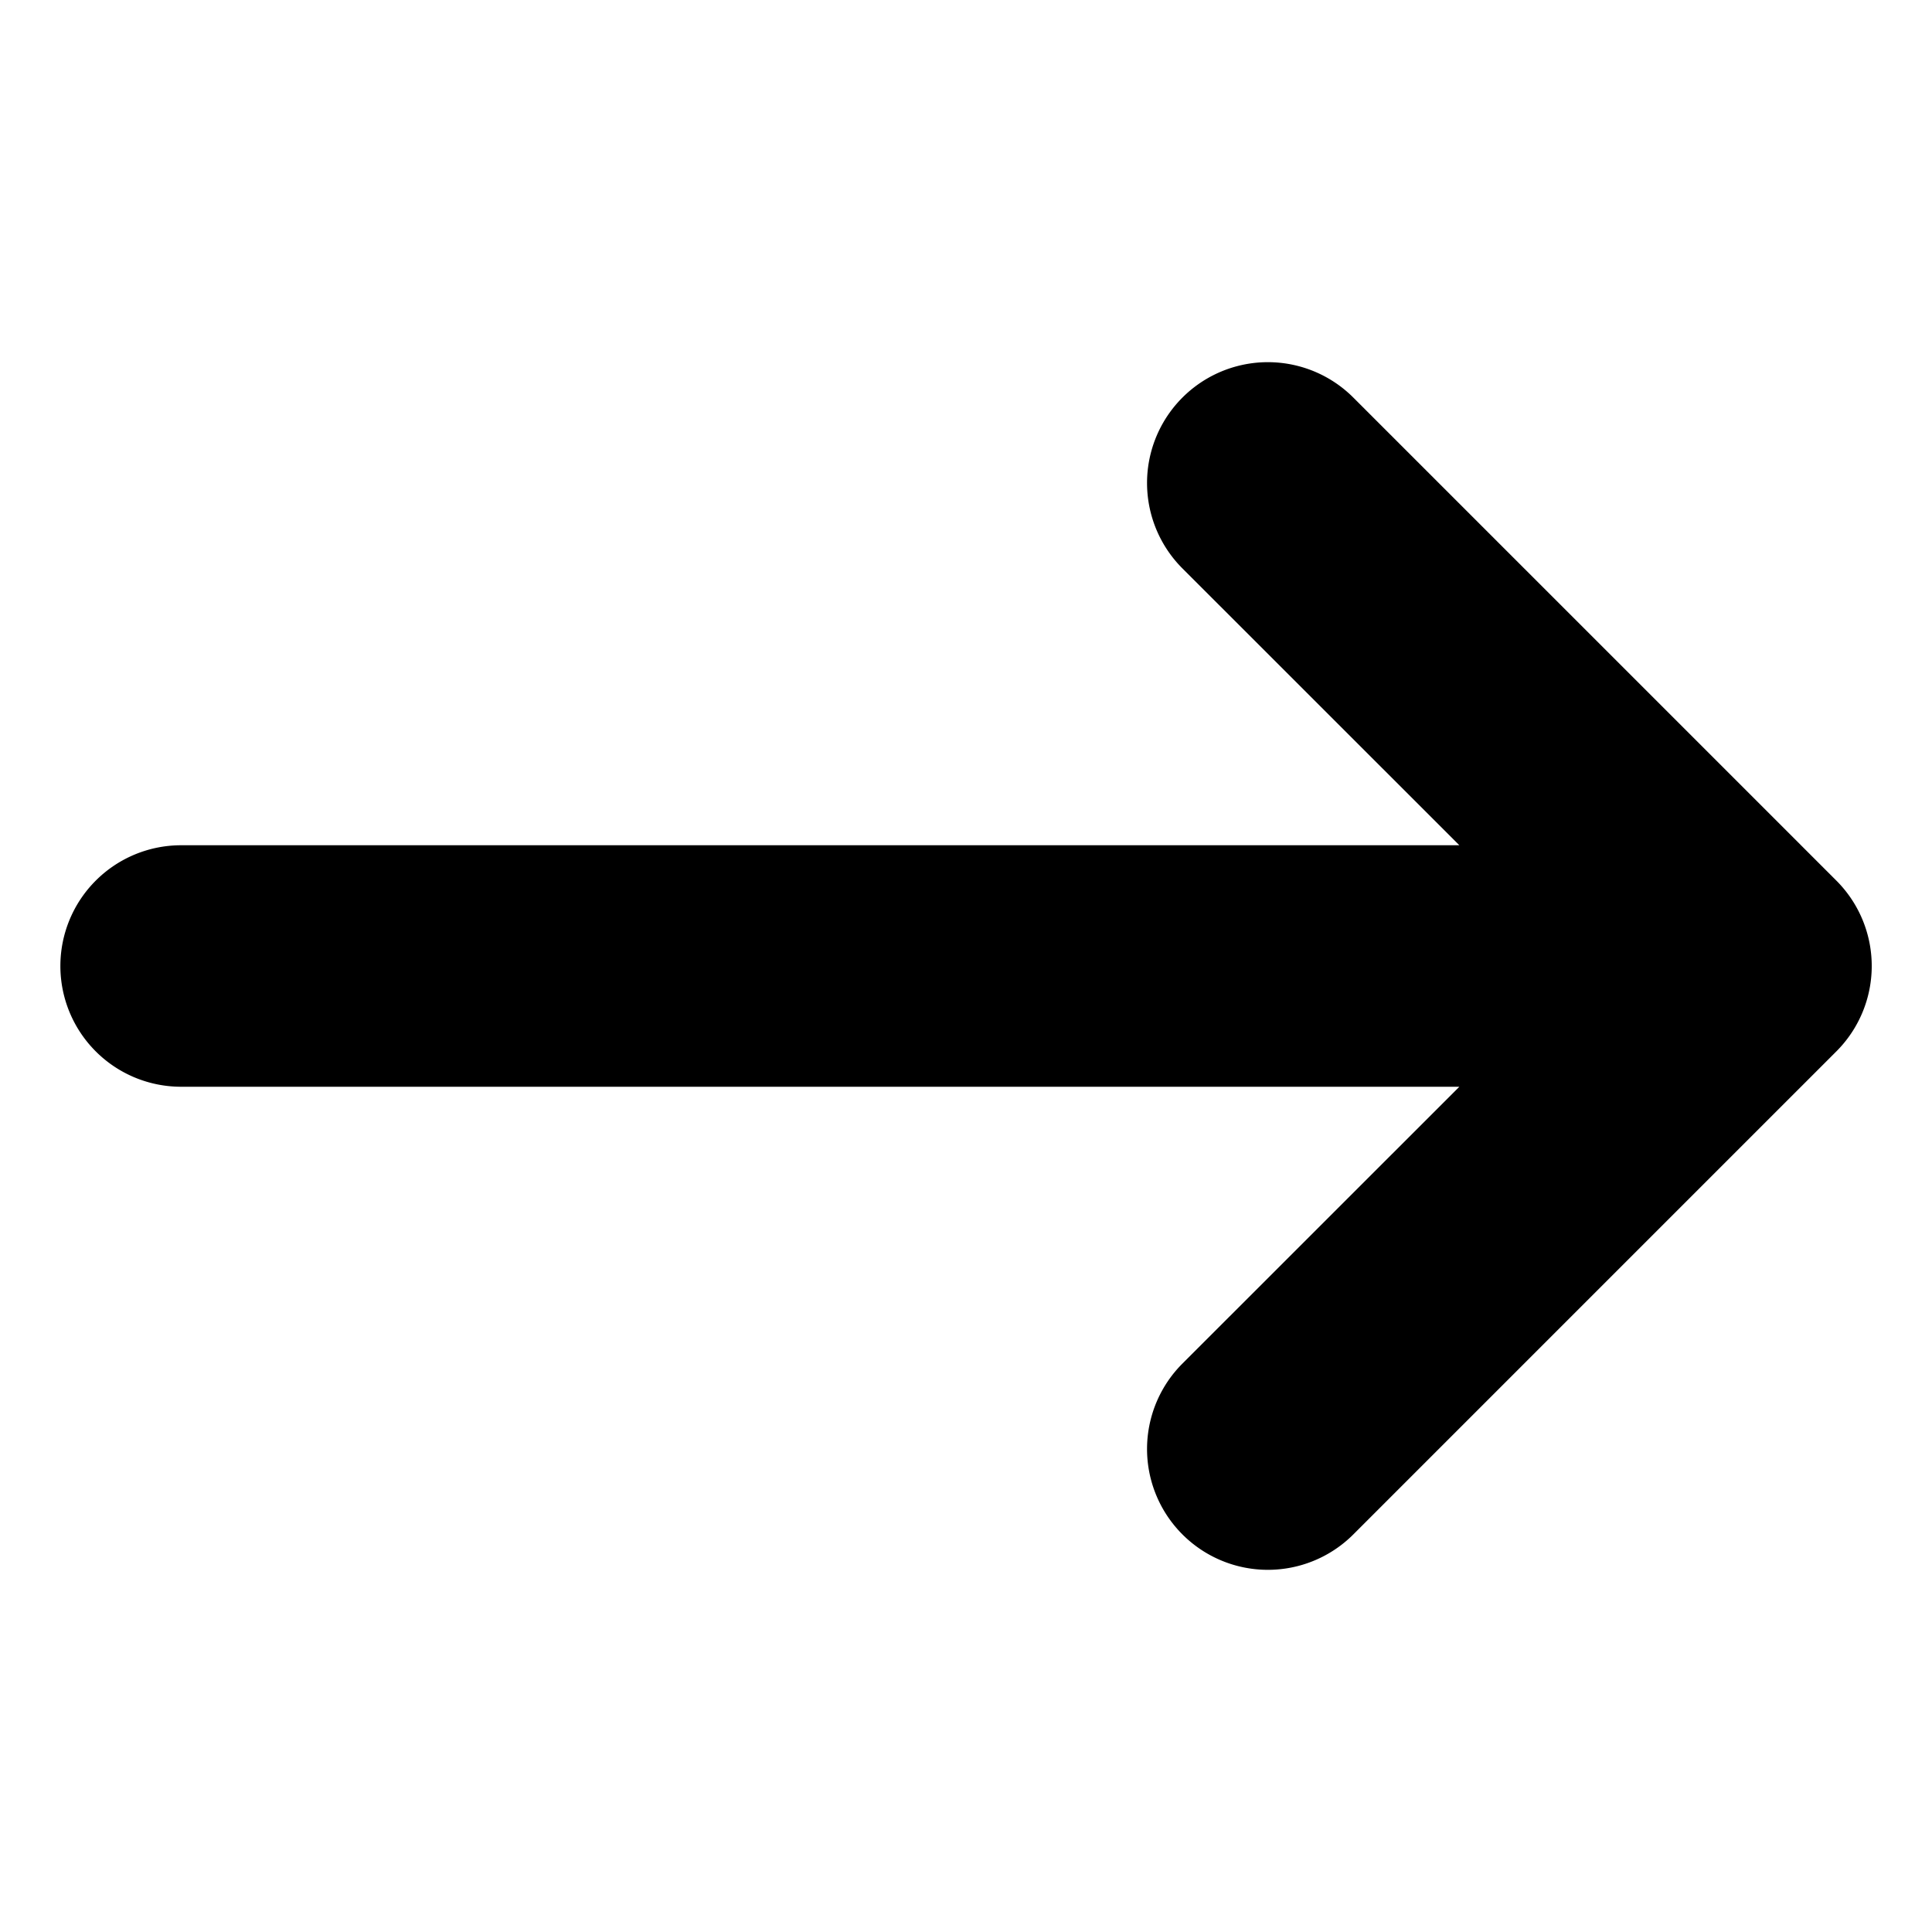 <svg stroke="currentColor" fill="currentColor" strokeWidth="0" viewBox="0 0 16 16" height="1em" width="1em" xmlns="http://www.w3.org/2000/svg"><path fillRule="evenodd" d="M1 8a.5.5 0 0 1 .5-.5h11.793l-3.147-3.146a.5.5 0 0 1 .708-.708l4 4a.5.5 0 0 1 0 .708l-4 4a.5.5 0 0 1-.708-.708L13.293 8.5H1.5A.5.5 0 0 1 1 8z"></path></svg>